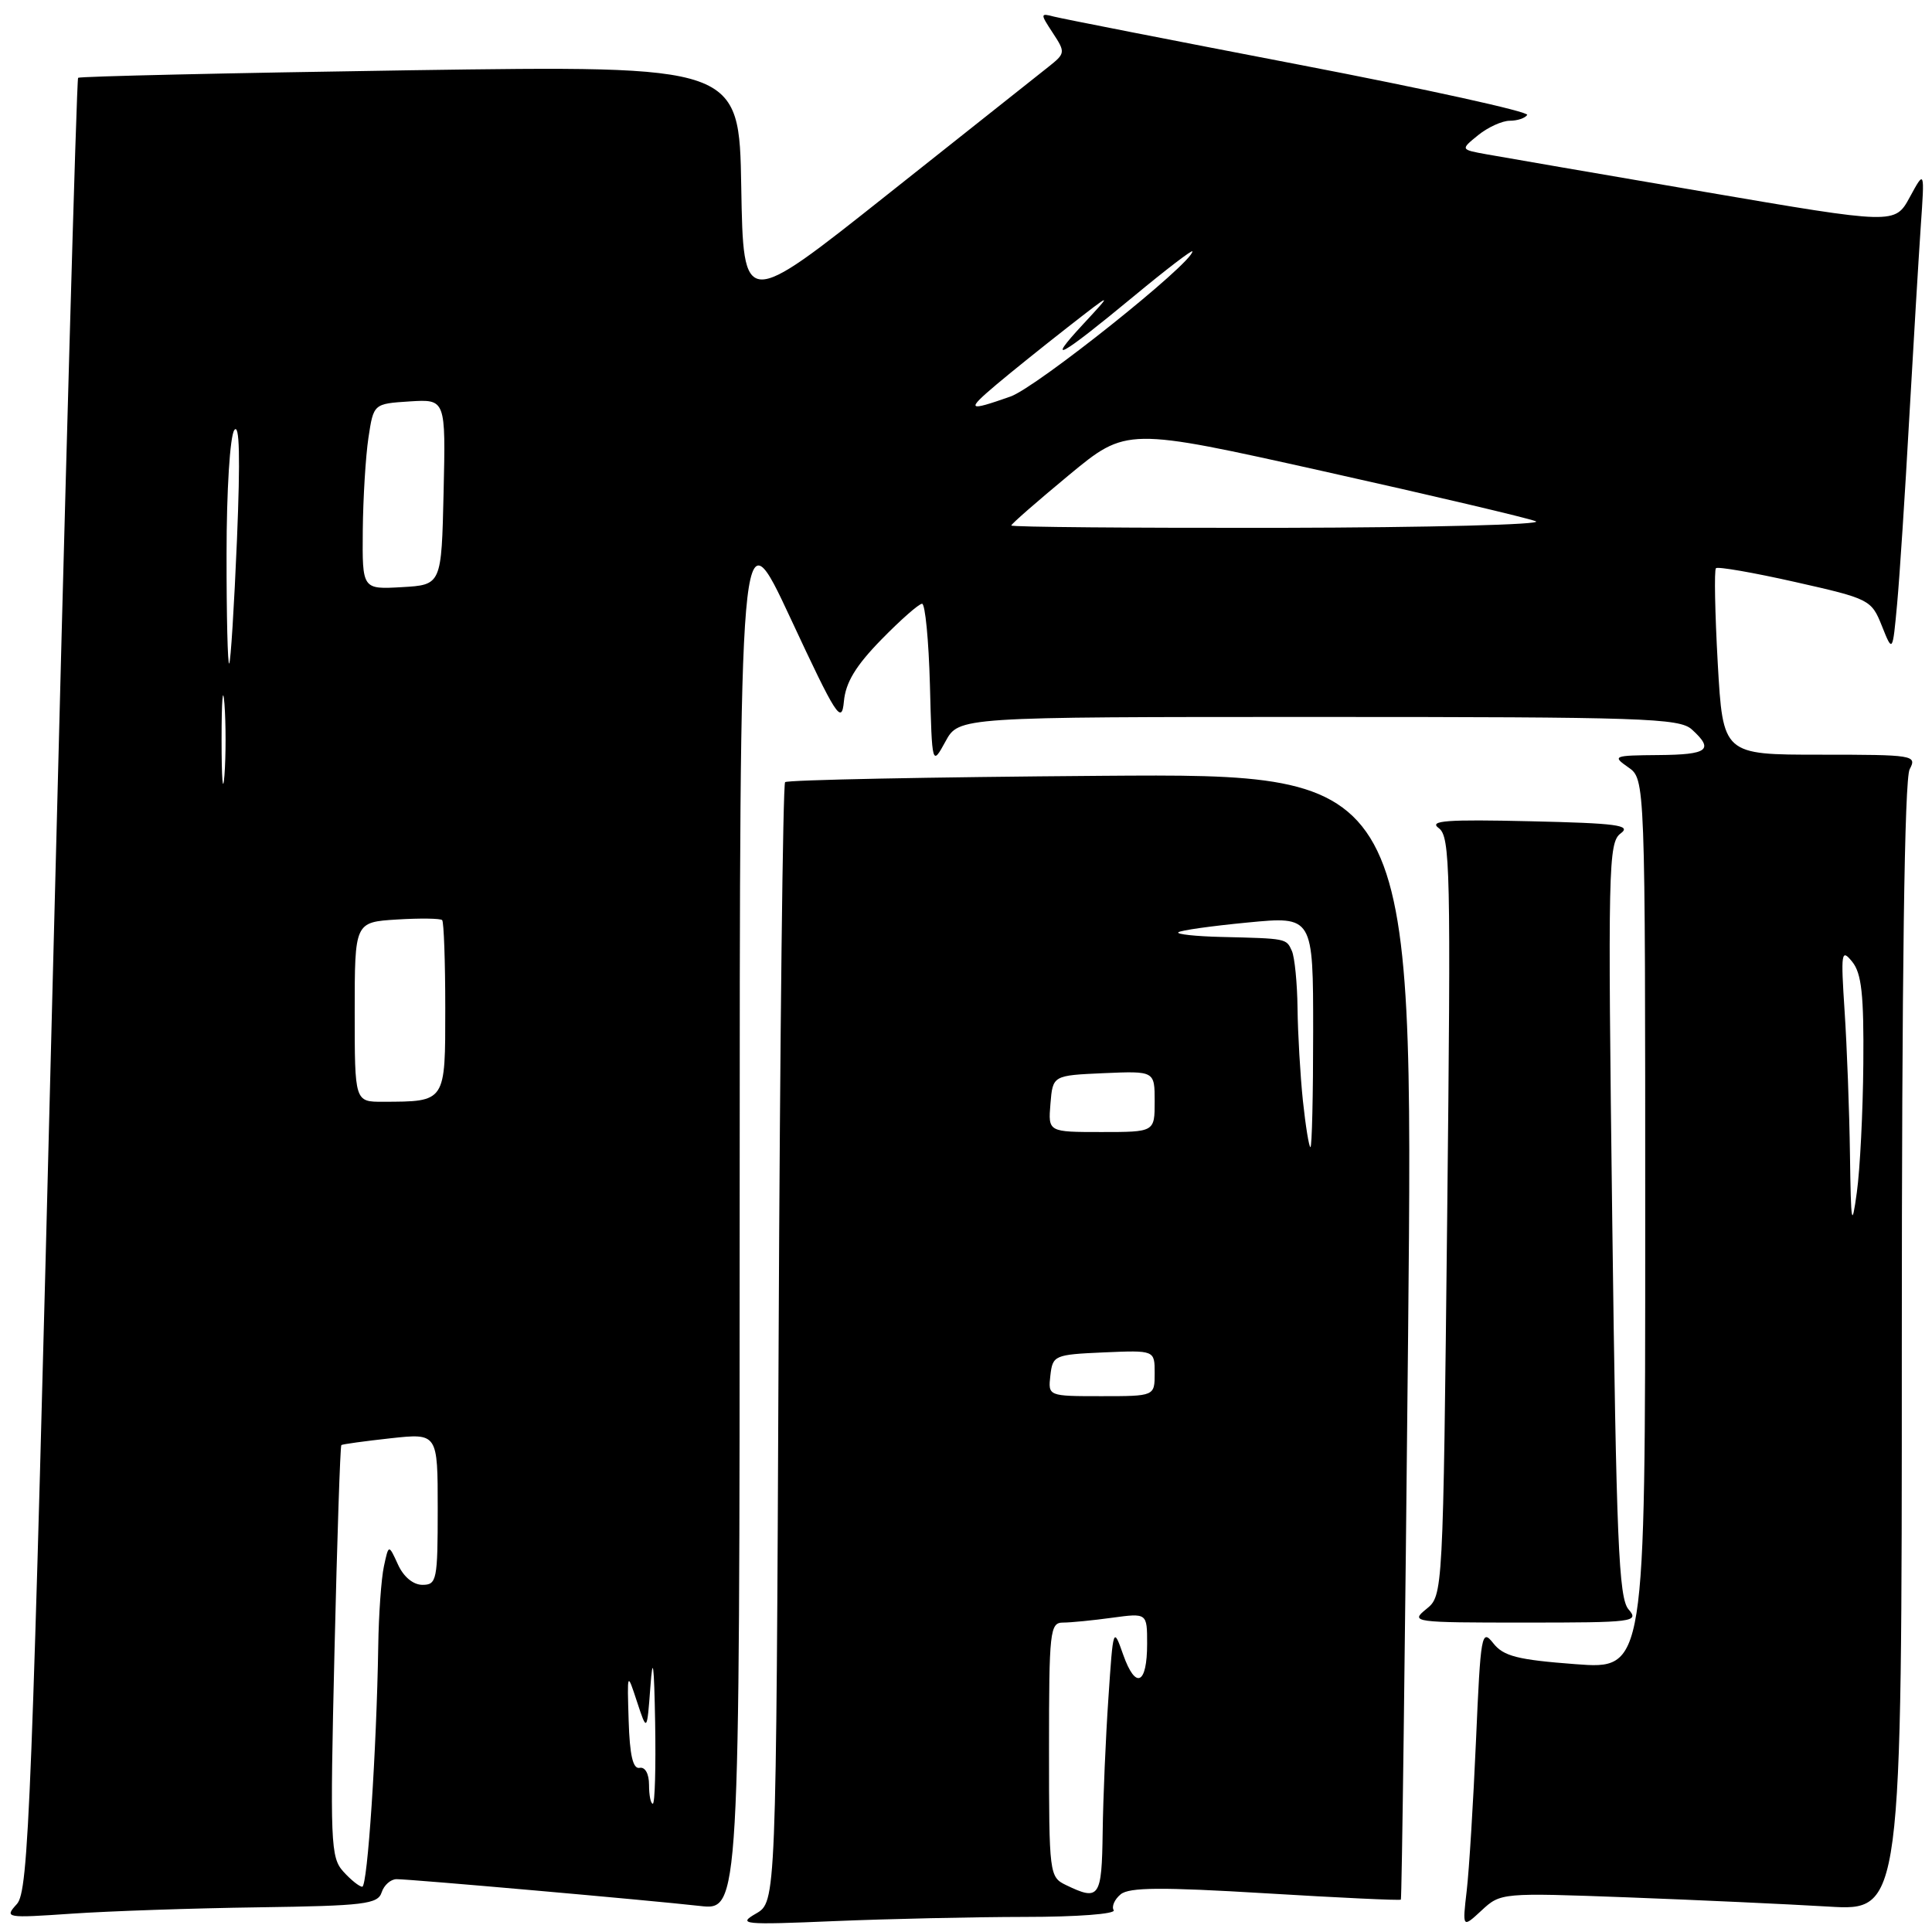 <?xml version="1.0" encoding="UTF-8" standalone="no"?>
<!DOCTYPE svg PUBLIC "-//W3C//DTD SVG 1.1//EN" "http://www.w3.org/Graphics/SVG/1.1/DTD/svg11.dtd" >
<svg xmlns="http://www.w3.org/2000/svg" xmlns:xlink="http://www.w3.org/1999/xlink" version="1.1" viewBox="0 0 256 256">
 <g >
 <path fill="currentColor"
d=" M 135.81 254.00 C 142.71 254.00 147.88 253.61 147.57 253.11 C 147.27 252.63 147.68 251.68 148.49 251.01 C 149.62 250.07 153.92 250.04 167.67 250.87 C 177.41 251.46 185.49 251.84 185.62 251.71 C 185.75 251.58 186.18 217.96 186.58 176.99 C 187.30 102.50 187.30 102.50 145.93 102.80 C 123.18 102.97 104.32 103.34 104.03 103.64 C 103.74 103.93 103.35 137.43 103.17 178.09 C 102.84 252.02 102.84 252.02 100.17 253.56 C 97.69 254.99 98.44 255.07 110.50 254.56 C 117.65 254.26 129.04 254.01 135.81 254.00 Z  M 215.68 251.41 C 224.93 251.76 236.89 252.31 242.25 252.63 C 252.00 253.22 252.00 253.22 252.00 178.54 C 252.00 128.98 252.35 103.22 253.04 101.93 C 254.03 100.07 253.61 100.00 241.19 100.00 C 228.30 100.00 228.30 100.00 227.61 87.87 C 227.24 81.20 227.13 75.54 227.37 75.29 C 227.62 75.05 232.34 75.87 237.88 77.12 C 247.73 79.34 247.97 79.46 249.36 82.94 C 250.78 86.50 250.78 86.50 251.38 80.00 C 251.71 76.42 252.43 65.40 252.98 55.50 C 253.54 45.60 254.23 34.12 254.51 30.00 C 255.03 22.50 255.03 22.50 253.06 26.12 C 251.09 29.74 251.09 29.74 225.79 25.41 C 211.88 23.03 198.93 20.80 197.00 20.45 C 193.51 19.82 193.51 19.82 195.86 17.91 C 197.16 16.86 199.05 16.00 200.05 16.00 C 201.06 16.00 202.10 15.65 202.36 15.23 C 202.62 14.81 189.04 11.82 172.18 8.58 C 155.33 5.34 140.69 2.47 139.65 2.20 C 137.83 1.72 137.82 1.80 139.50 4.36 C 141.20 6.95 141.18 7.07 138.87 8.90 C 137.57 9.94 127.95 17.56 117.50 25.85 C 98.50 40.93 98.50 40.93 98.22 24.80 C 97.95 8.68 97.95 8.68 54.33 9.31 C 30.34 9.67 10.55 10.12 10.35 10.31 C 10.15 10.51 8.63 64.61 6.97 130.54 C 4.22 239.77 3.80 250.57 2.24 252.29 C 0.56 254.14 0.73 254.17 9.51 253.57 C 14.45 253.23 25.59 252.85 34.25 252.73 C 48.25 252.53 50.07 252.31 50.57 250.75 C 50.88 249.79 51.77 249.00 52.55 249.00 C 54.44 249.00 86.12 251.80 92.75 252.55 C 98.00 253.14 98.00 253.14 98.01 160.32 C 98.02 67.50 98.02 67.50 104.76 81.95 C 110.83 94.97 111.53 96.06 111.82 92.95 C 112.05 90.43 113.39 88.22 116.78 84.75 C 119.33 82.14 121.76 80.00 122.18 80.00 C 122.59 80.00 123.06 84.84 123.22 90.75 C 123.50 101.50 123.50 101.50 125.28 98.25 C 127.05 95.00 127.05 95.00 174.70 95.00 C 217.63 95.00 222.52 95.16 224.17 96.65 C 227.16 99.36 226.33 100.00 219.75 100.05 C 213.78 100.10 213.60 100.17 215.75 101.67 C 218.00 103.24 218.00 103.24 218.00 162.23 C 218.00 221.21 218.00 221.21 208.75 220.51 C 201.07 219.93 199.22 219.46 197.86 217.73 C 196.32 215.77 196.19 216.51 195.58 230.57 C 195.22 238.78 194.67 247.75 194.35 250.50 C 193.77 255.50 193.77 255.50 196.32 253.14 C 198.84 250.80 198.98 250.79 215.68 251.41 Z  M 215.79 213.25 C 214.49 211.76 214.17 204.22 213.63 161.61 C 213.04 114.83 213.11 111.64 214.75 110.43 C 216.22 109.34 214.28 109.08 202.73 108.82 C 191.69 108.56 189.29 108.74 190.63 109.72 C 192.17 110.84 192.26 114.96 191.76 161.18 C 191.21 211.41 191.21 211.41 188.99 213.21 C 186.84 214.95 187.21 215.00 202.04 215.00 C 216.50 215.00 217.23 214.91 215.79 213.25 Z  M 141.25 249.78 C 139.05 248.72 139.00 248.33 139.00 231.85 C 139.00 216.09 139.12 215.00 140.86 215.00 C 141.88 215.00 144.81 214.71 147.36 214.36 C 152.00 213.73 152.00 213.73 152.00 217.81 C 152.00 223.22 150.48 223.92 148.83 219.26 C 147.52 215.53 147.50 215.58 146.87 225.00 C 146.51 230.22 146.17 238.21 146.11 242.75 C 145.99 251.46 145.68 251.92 141.25 249.78 Z  M 139.18 182.25 C 139.49 179.59 139.71 179.49 146.25 179.20 C 153.00 178.91 153.00 178.91 153.00 181.95 C 153.00 185.00 153.00 185.00 145.93 185.00 C 138.87 185.00 138.87 185.00 139.18 182.25 Z  M 172.64 145.85 C 172.29 142.47 171.97 136.96 171.93 133.60 C 171.89 130.25 171.55 126.83 171.18 126.00 C 170.43 124.34 170.53 124.36 161.83 124.15 C 158.44 124.07 155.87 123.79 156.13 123.54 C 156.38 123.28 160.51 122.70 165.30 122.24 C 174.00 121.40 174.00 121.40 174.00 136.70 C 174.00 145.12 173.84 152.00 173.64 152.00 C 173.45 152.00 173.00 149.23 172.64 145.85 Z  M 139.19 146.25 C 139.50 142.50 139.50 142.50 146.25 142.20 C 153.00 141.91 153.00 141.91 153.00 145.95 C 153.00 150.00 153.00 150.00 145.94 150.00 C 138.88 150.00 138.88 150.00 139.19 146.25 Z  M 45.49 247.99 C 43.80 246.12 43.72 244.18 44.32 218.85 C 44.67 203.92 45.08 191.61 45.23 191.48 C 45.38 191.36 48.31 190.96 51.75 190.58 C 58.00 189.90 58.00 189.90 58.00 199.95 C 58.00 209.37 57.87 210.00 55.98 210.00 C 54.75 210.00 53.47 208.94 52.73 207.30 C 51.50 204.61 51.50 204.61 50.87 207.55 C 50.52 209.17 50.18 213.92 50.12 218.09 C 49.90 231.92 48.70 250.00 48.00 250.00 C 47.62 250.00 46.49 249.10 45.49 247.99 Z  M 86.00 236.50 C 86.00 235.03 85.48 234.10 84.75 234.25 C 83.87 234.43 83.44 232.58 83.30 228.00 C 83.10 221.50 83.10 221.50 84.41 225.50 C 85.73 229.50 85.73 229.50 86.18 223.50 C 86.50 219.14 86.67 220.43 86.81 228.25 C 86.91 234.16 86.78 239.00 86.50 239.00 C 86.22 239.00 86.00 237.88 86.00 236.50 Z  M 245.13 153.00 C 245.05 147.22 244.73 138.68 244.42 134.00 C 243.91 126.17 243.98 125.65 245.43 127.44 C 246.67 128.97 246.98 131.82 246.90 140.94 C 246.85 147.30 246.46 154.97 246.04 158.00 C 245.37 162.87 245.26 162.30 245.13 153.00 Z  M 47.00 134.09 C 47.00 122.19 47.00 122.19 52.59 121.84 C 55.66 121.65 58.36 121.69 58.59 121.92 C 58.81 122.15 59.00 127.38 59.00 133.55 C 59.00 146.12 59.11 145.96 50.75 145.99 C 47.00 146.00 47.00 146.00 47.00 134.09 Z  M 29.36 98.00 C 29.36 92.78 29.53 90.64 29.74 93.25 C 29.94 95.86 29.94 100.14 29.74 102.75 C 29.53 105.36 29.36 103.22 29.36 98.00 Z  M 30.02 73.42 C 30.02 65.02 30.47 57.84 31.04 57.00 C 31.74 55.98 31.85 60.57 31.40 71.50 C 31.03 80.30 30.57 87.69 30.37 87.92 C 30.17 88.15 30.01 81.62 30.02 73.42 Z  M 48.07 70.30 C 48.11 66.01 48.45 60.48 48.82 58.00 C 49.50 53.50 49.50 53.50 54.28 53.19 C 59.06 52.89 59.06 52.89 58.78 65.19 C 58.50 77.50 58.50 77.50 53.25 77.80 C 48.00 78.10 48.00 78.10 48.07 70.30 Z  M 134.00 69.63 C 134.00 69.43 137.44 66.43 141.64 62.95 C 149.28 56.63 149.28 56.63 175.39 62.45 C 189.75 65.65 202.40 68.63 203.50 69.07 C 204.60 69.51 189.41 69.90 169.75 69.94 C 150.09 69.97 134.00 69.84 134.00 69.63 Z  M 132.00 50.98 C 133.93 49.35 138.20 45.92 141.50 43.34 C 147.50 38.66 147.50 38.66 143.50 42.98 C 138.40 48.48 140.47 47.33 150.25 39.24 C 154.51 35.71 158.00 33.04 158.00 33.31 C 158.00 34.86 137.38 51.31 133.90 52.54 C 128.19 54.55 127.98 54.38 132.00 50.98 Z "/>
</g>
</svg>